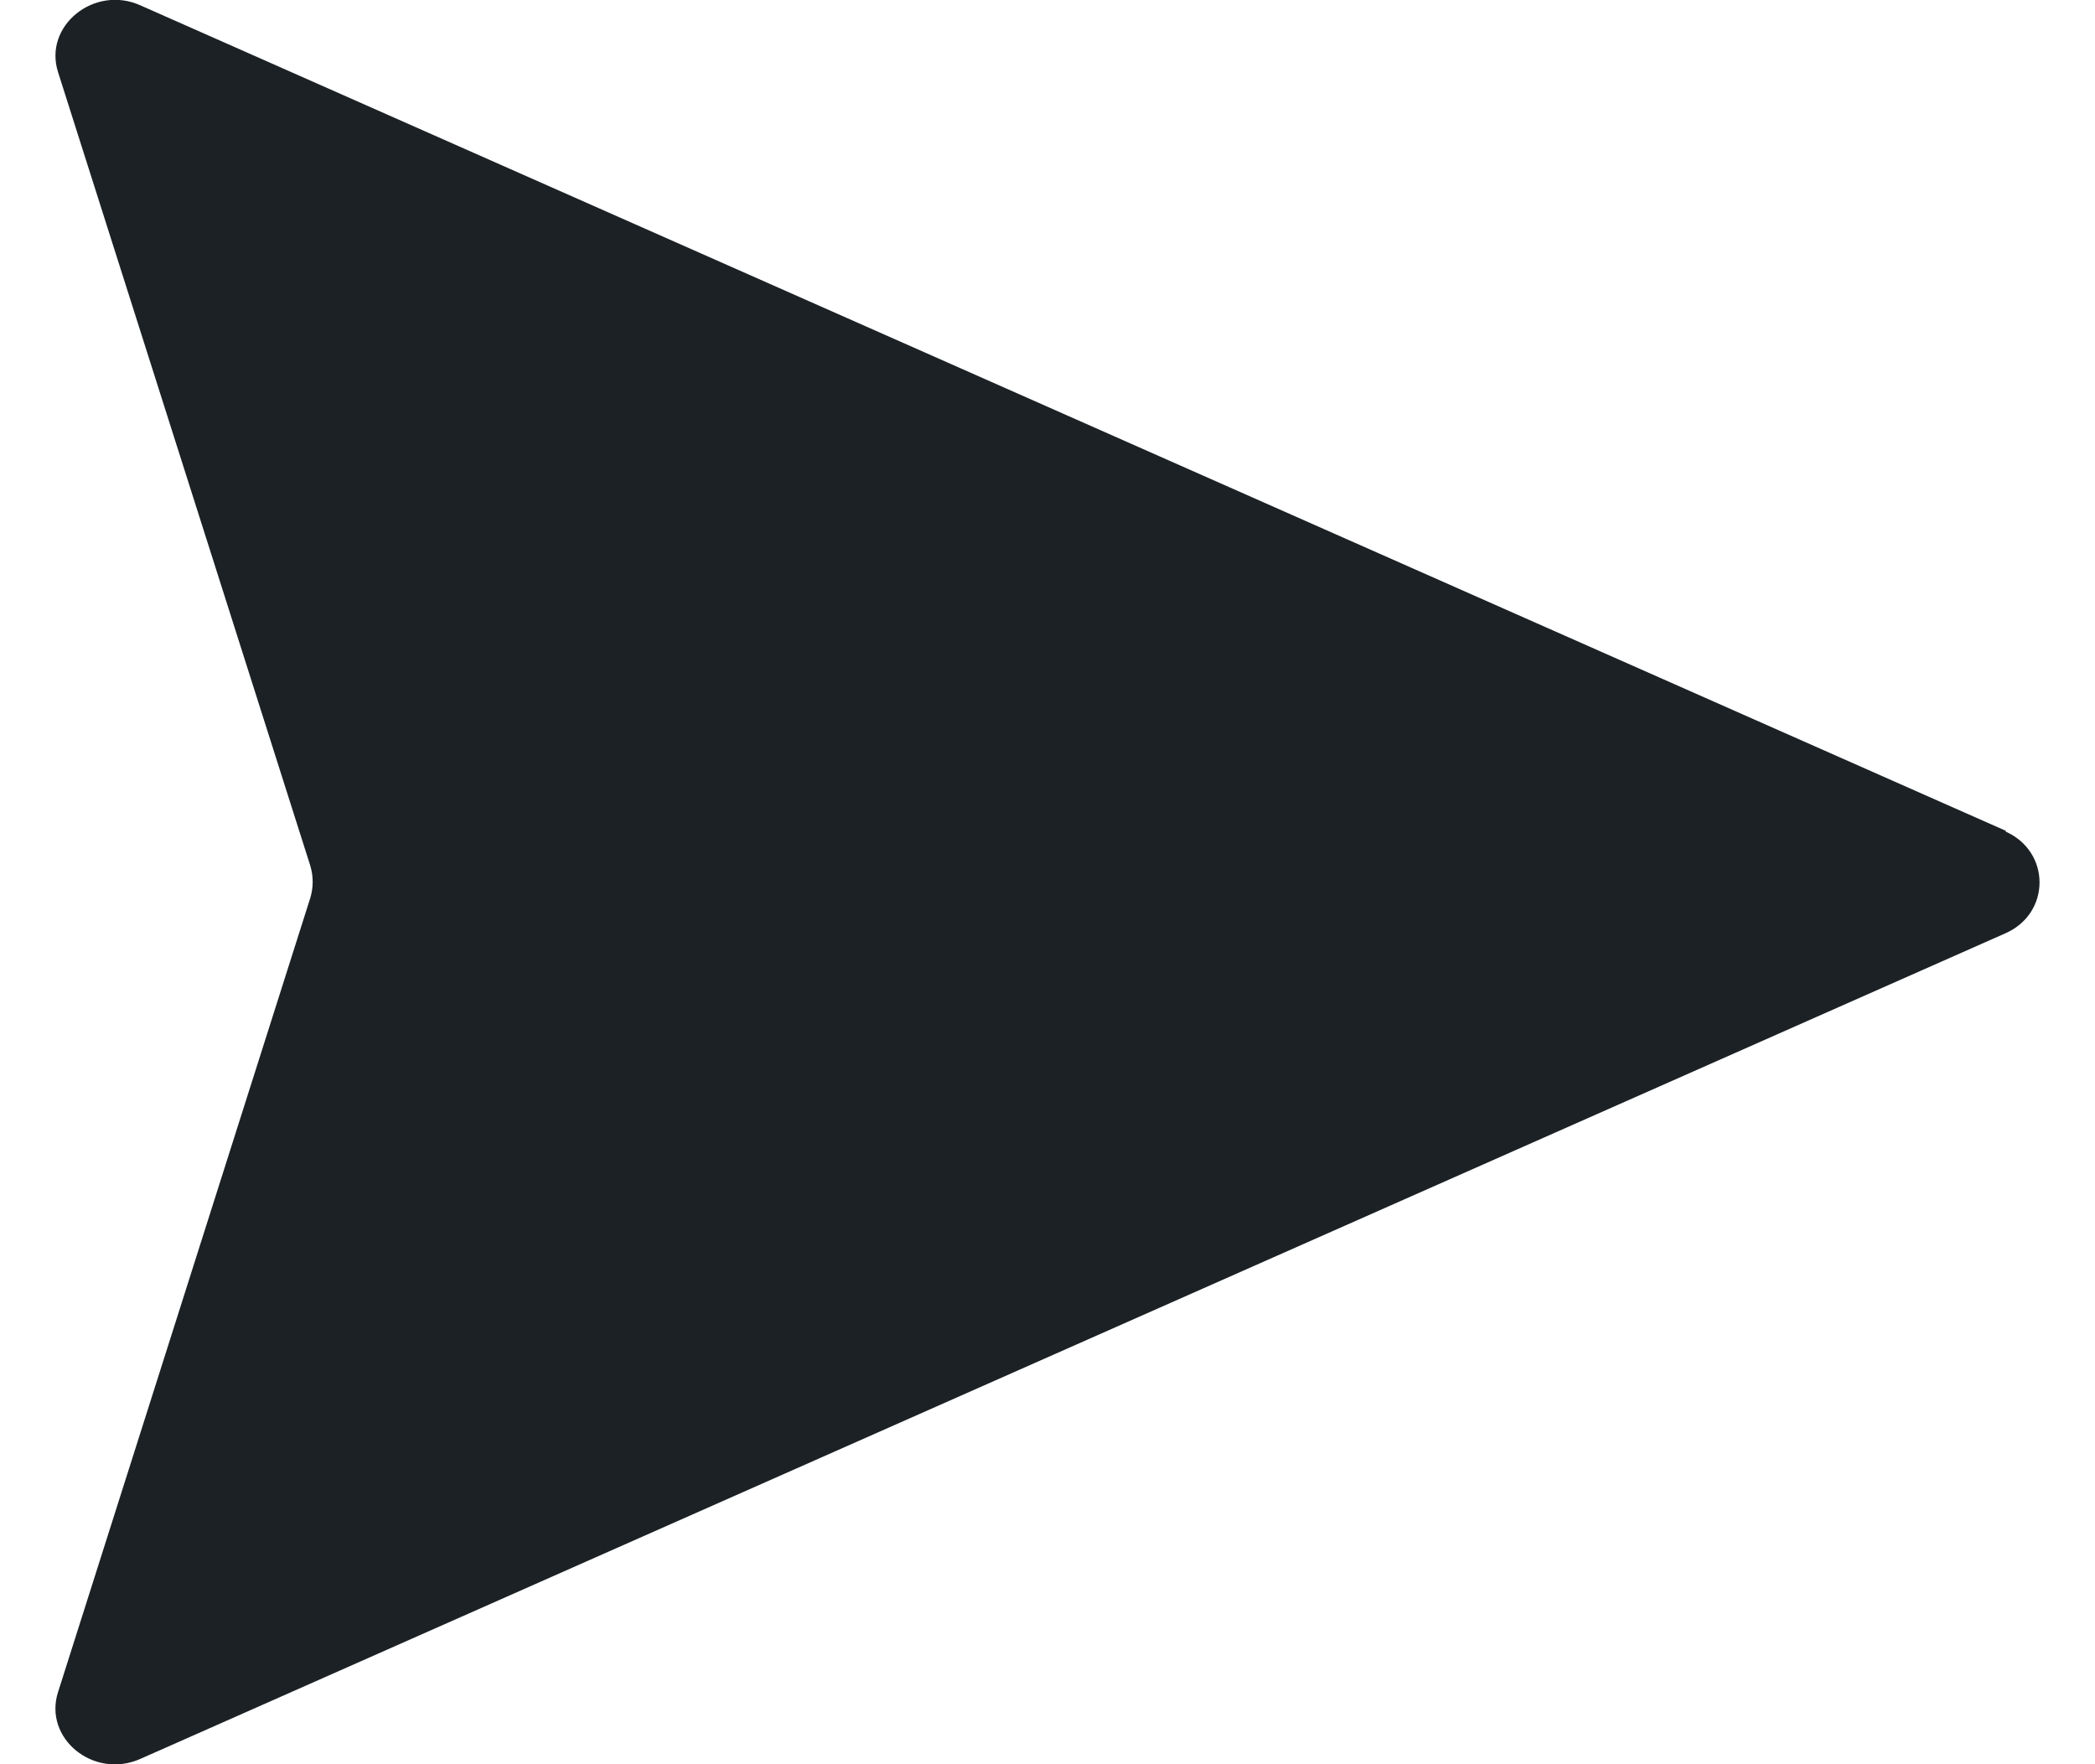 <svg width="19" height="16" viewBox="0 0 19 16" fill="none" xmlns="http://www.w3.org/2000/svg">
<path d="M18.194 7.536L1.272 0.048C0.855 -0.139 0.391 0.235 0.527 0.656L2.814 7.851C2.843 7.947 2.843 8.048 2.814 8.144L0.527 15.344C0.391 15.765 0.849 16.139 1.272 15.952L18.188 8.464C18.6 8.283 18.6 7.723 18.188 7.541L18.194 7.536Z" fill="#1B2124"/>
</svg>
